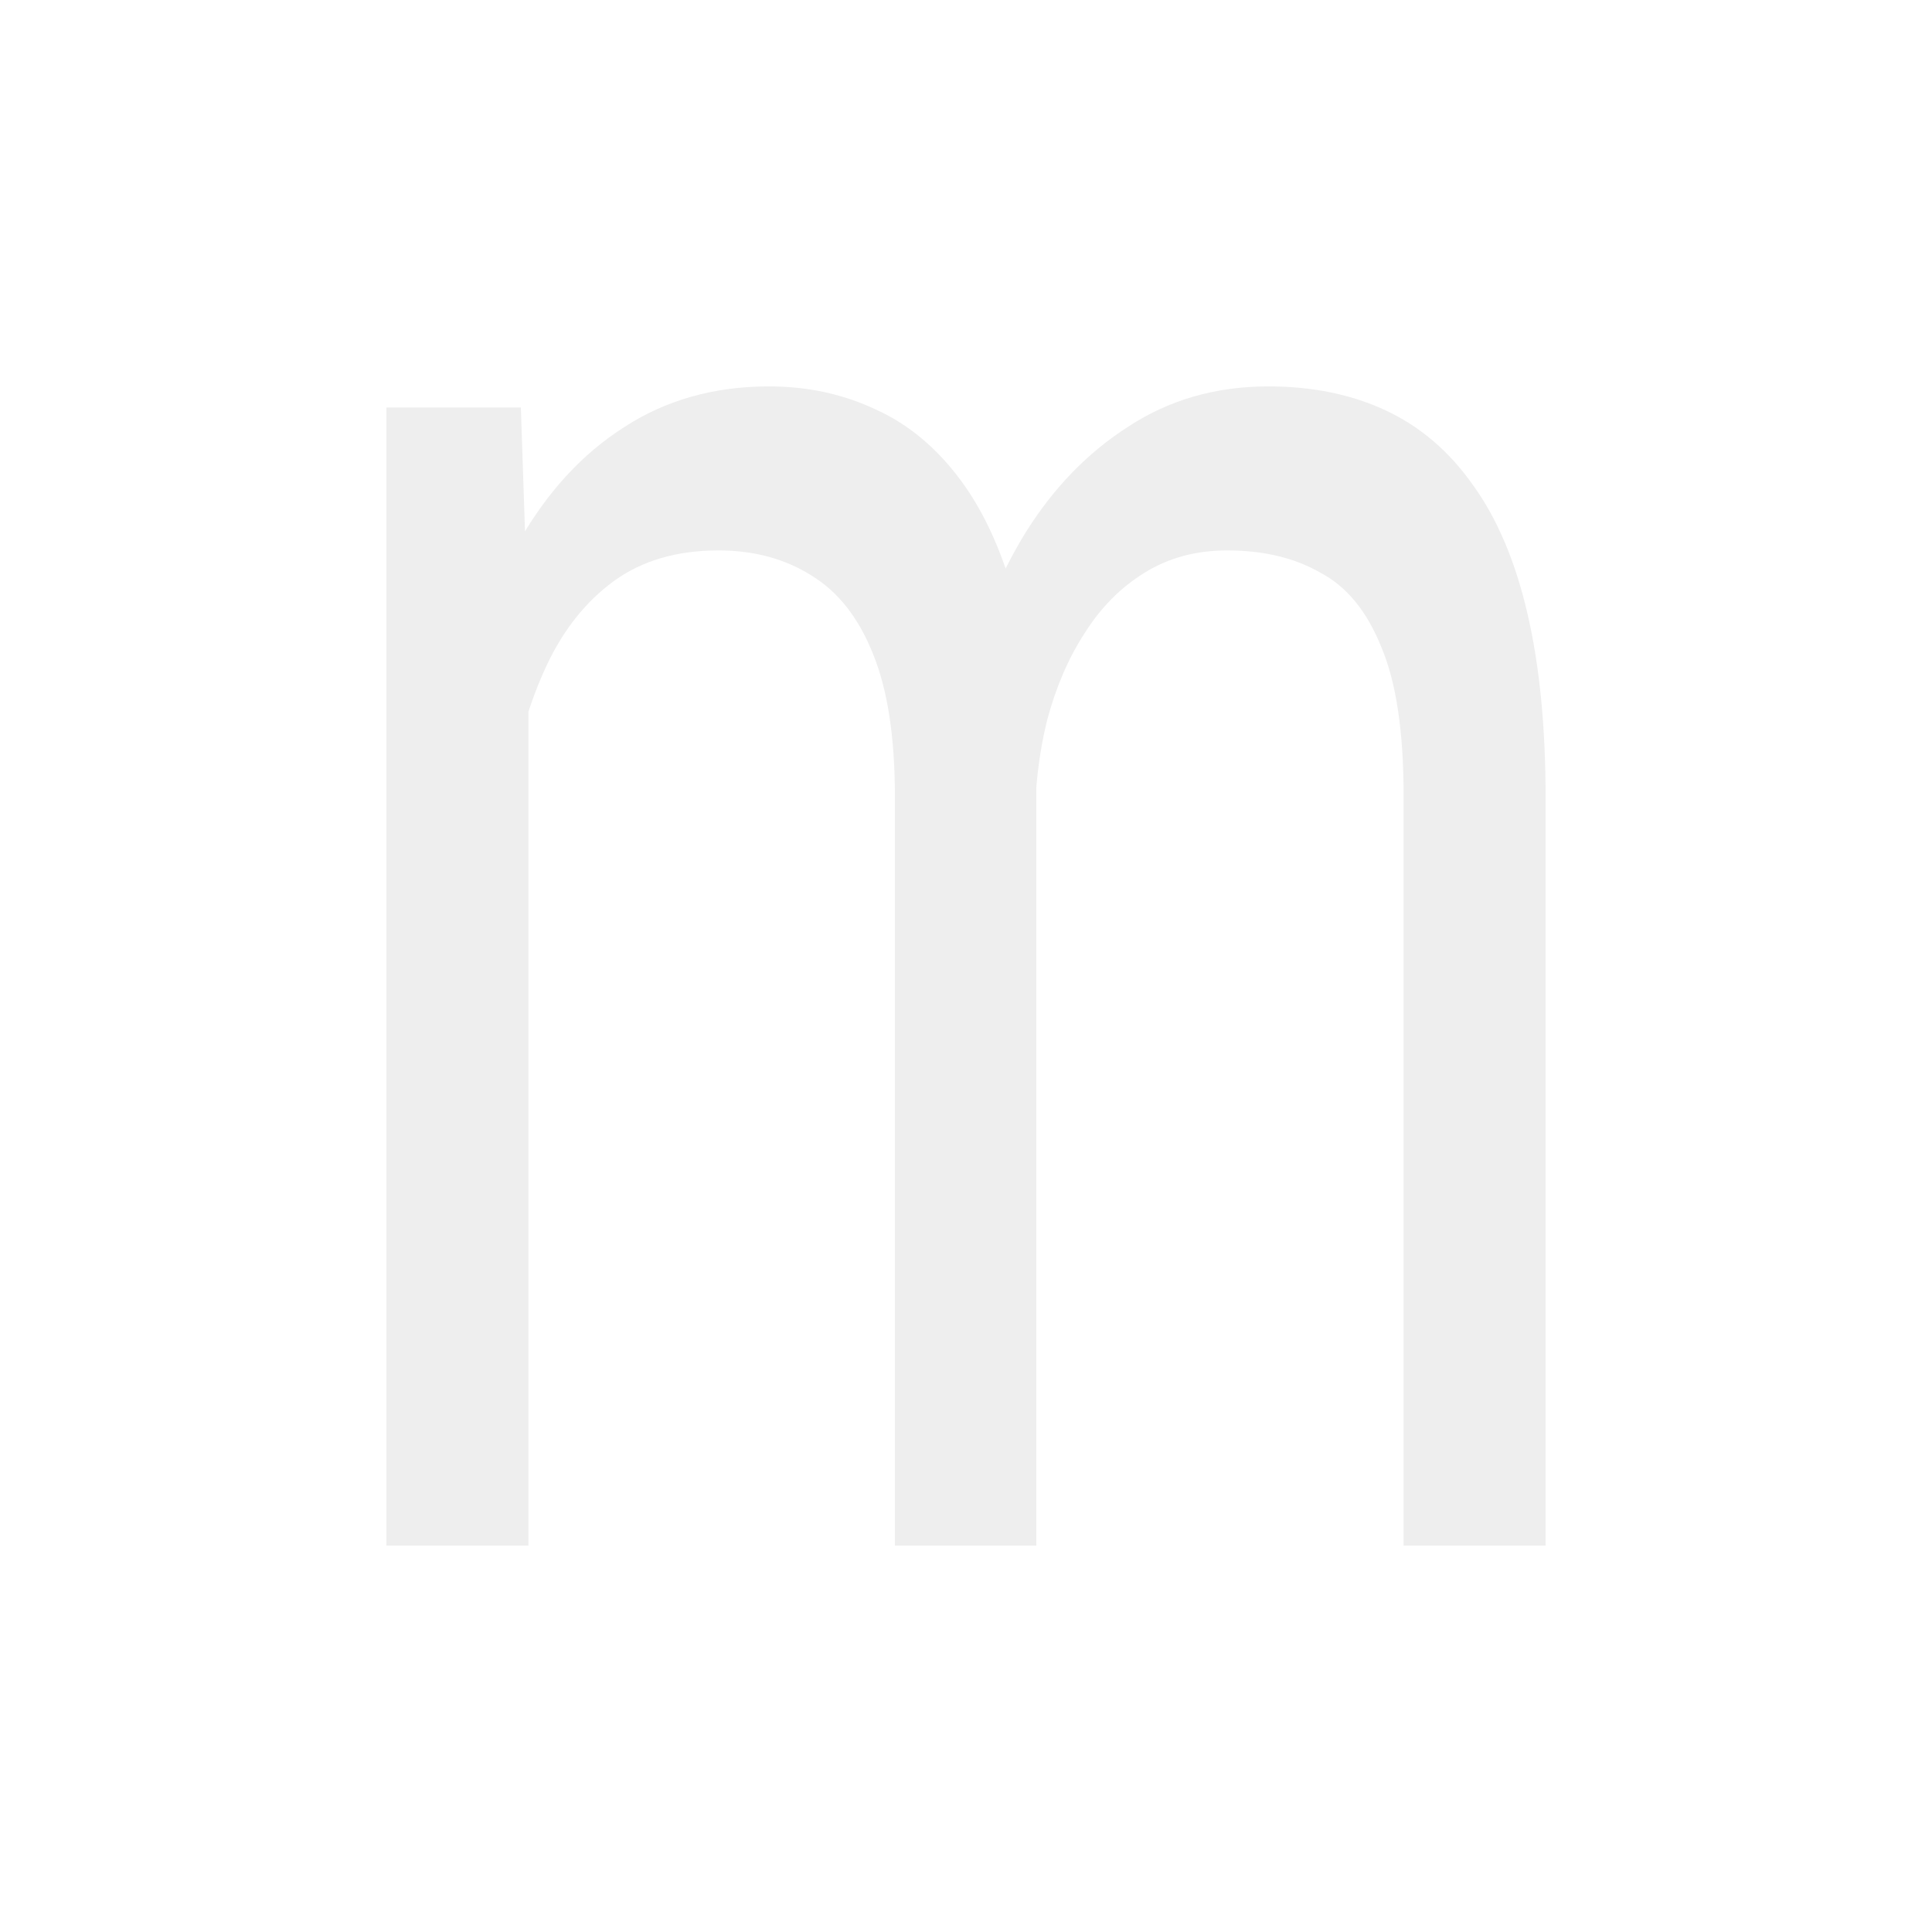 <svg width="10" height="10" viewBox="0 0 10 10" fill="none" xmlns="http://www.w3.org/2000/svg">
<g filter="url(#filter0_d_21_4221)">
<path d="M2.735 3.279V8H2V2.109H2.696L2.735 3.279ZM2.585 4.831L2.245 4.815C2.248 4.412 2.286 4.04 2.36 3.699C2.433 3.354 2.543 3.054 2.688 2.8C2.833 2.546 3.013 2.35 3.229 2.212C3.445 2.071 3.696 2 3.98 2C4.181 2 4.365 2.04 4.534 2.12C4.702 2.196 4.848 2.318 4.972 2.485C5.096 2.652 5.192 2.866 5.261 3.127C5.329 3.388 5.364 3.704 5.364 4.074V8H4.632V4.123C4.632 3.815 4.594 3.568 4.518 3.383C4.444 3.198 4.339 3.064 4.202 2.98C4.065 2.893 3.904 2.849 3.719 2.849C3.503 2.849 3.323 2.902 3.178 3.007C3.033 3.113 2.917 3.258 2.83 3.443C2.743 3.628 2.68 3.84 2.64 4.08C2.603 4.316 2.585 4.566 2.585 4.831ZM5.356 4.276L4.866 4.483C4.868 4.16 4.906 3.849 4.98 3.552C5.057 3.254 5.166 2.989 5.308 2.757C5.453 2.525 5.631 2.341 5.842 2.207C6.053 2.069 6.294 2 6.565 2C6.794 2 6.997 2.042 7.174 2.125C7.353 2.209 7.503 2.338 7.625 2.512C7.748 2.682 7.842 2.902 7.905 3.171C7.968 3.439 8 3.759 8 4.129V8H7.265V4.118C7.265 3.788 7.227 3.532 7.15 3.35C7.076 3.165 6.971 3.036 6.834 2.964C6.7 2.887 6.539 2.849 6.352 2.849C6.191 2.849 6.049 2.887 5.925 2.964C5.801 3.04 5.697 3.145 5.613 3.279C5.528 3.41 5.464 3.561 5.419 3.731C5.377 3.902 5.356 4.083 5.356 4.276Z" fill="#EEEEEE"/>
</g>
<defs>
<filter id="filter0_d_21_4221" x="0" y="0" width="10" height="10" filterUnits="userSpaceOnUse" color-interpolation-filters="sRGB">
<feFlood flood-opacity="0" result="BackgroundImageFix"/>
<feColorMatrix in="SourceAlpha" type="matrix" values="0 0 0 0 0 0 0 0 0 0 0 0 0 0 0 0 0 0 127 0" result="hardAlpha"/>
<feOffset/>
<feGaussianBlur stdDeviation="1"/>
<feComposite in2="hardAlpha" operator="out"/>
<feColorMatrix type="matrix" values="0 0 0 0 0 0 0 0 0 0 0 0 0 0 0 0 0 0 0.5 0"/>
<feBlend mode="normal" in2="BackgroundImageFix" result="effect1_dropShadow_21_4221"/>
<feBlend mode="normal" in="SourceGraphic" in2="effect1_dropShadow_21_4221" result="shape"/>
</filter>
</defs>
</svg>
